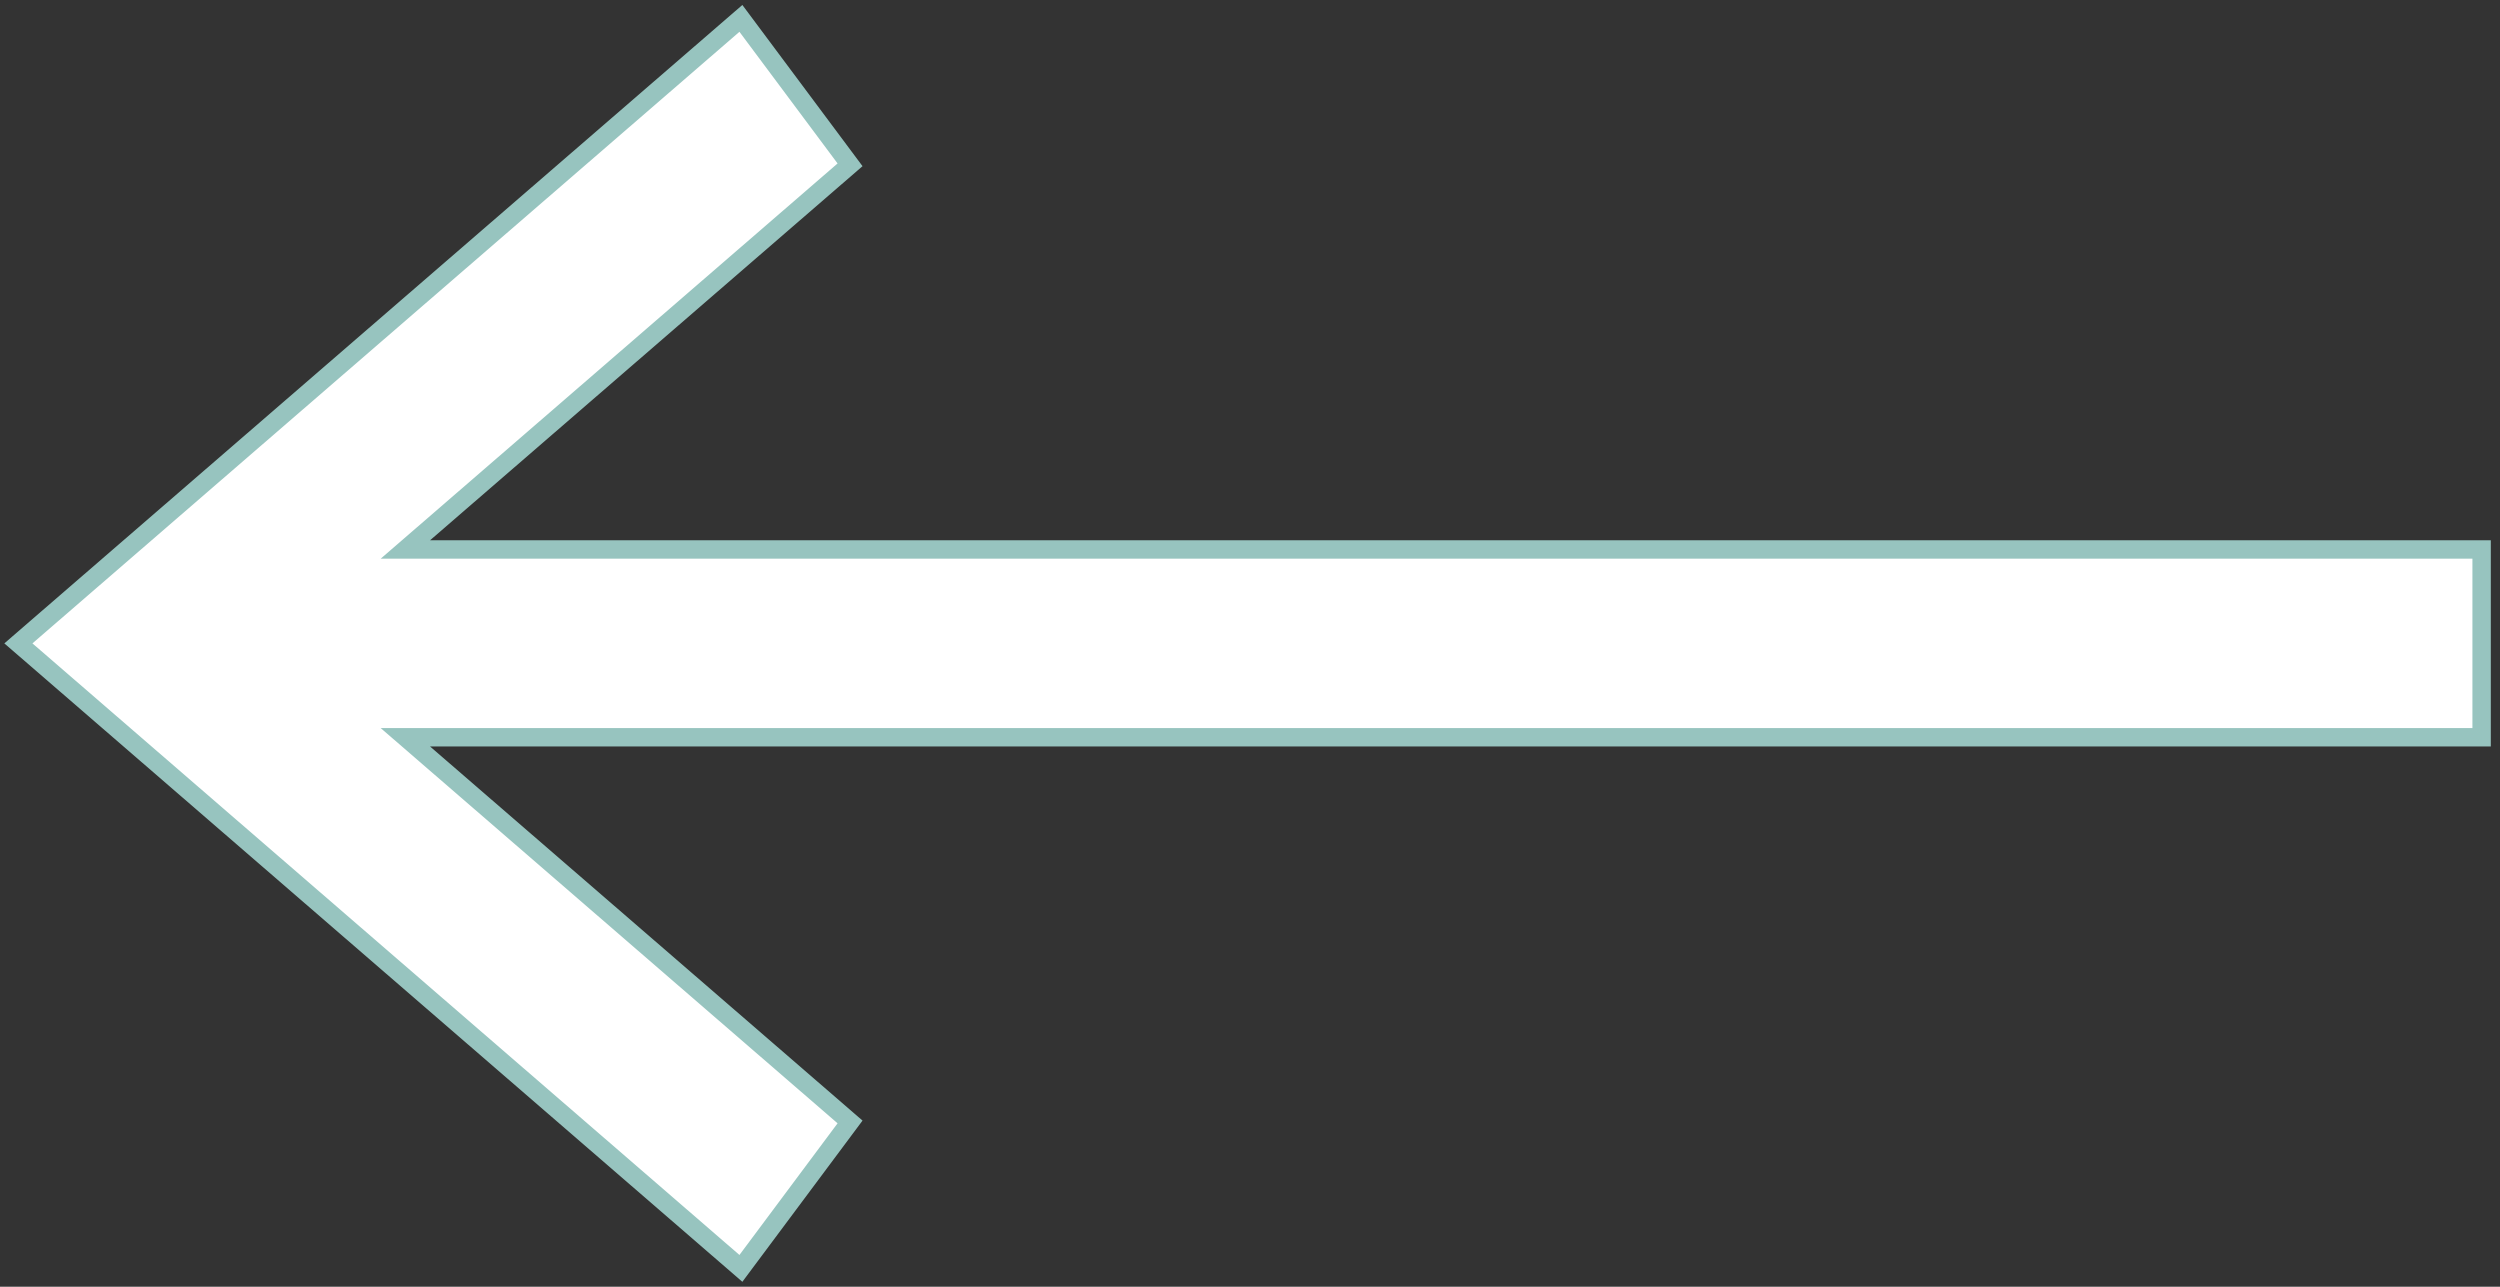 <svg width="136" height="70" viewBox="0 0 136 70" fill="none" xmlns="http://www.w3.org/2000/svg">
<rect x="0" y="0" width="136" height="70" fill="#333333" stroke="none"/>
<path fill-rule="evenodd" clip-rule="evenodd" d="M1 35L40.305 1L46.243 8.966L22.052 29.892L135 29.892V40.108H22.052L46.243 61.034L40.305 69L1 35Z" fill="white" stroke="#97C4BF"/>
</svg>
